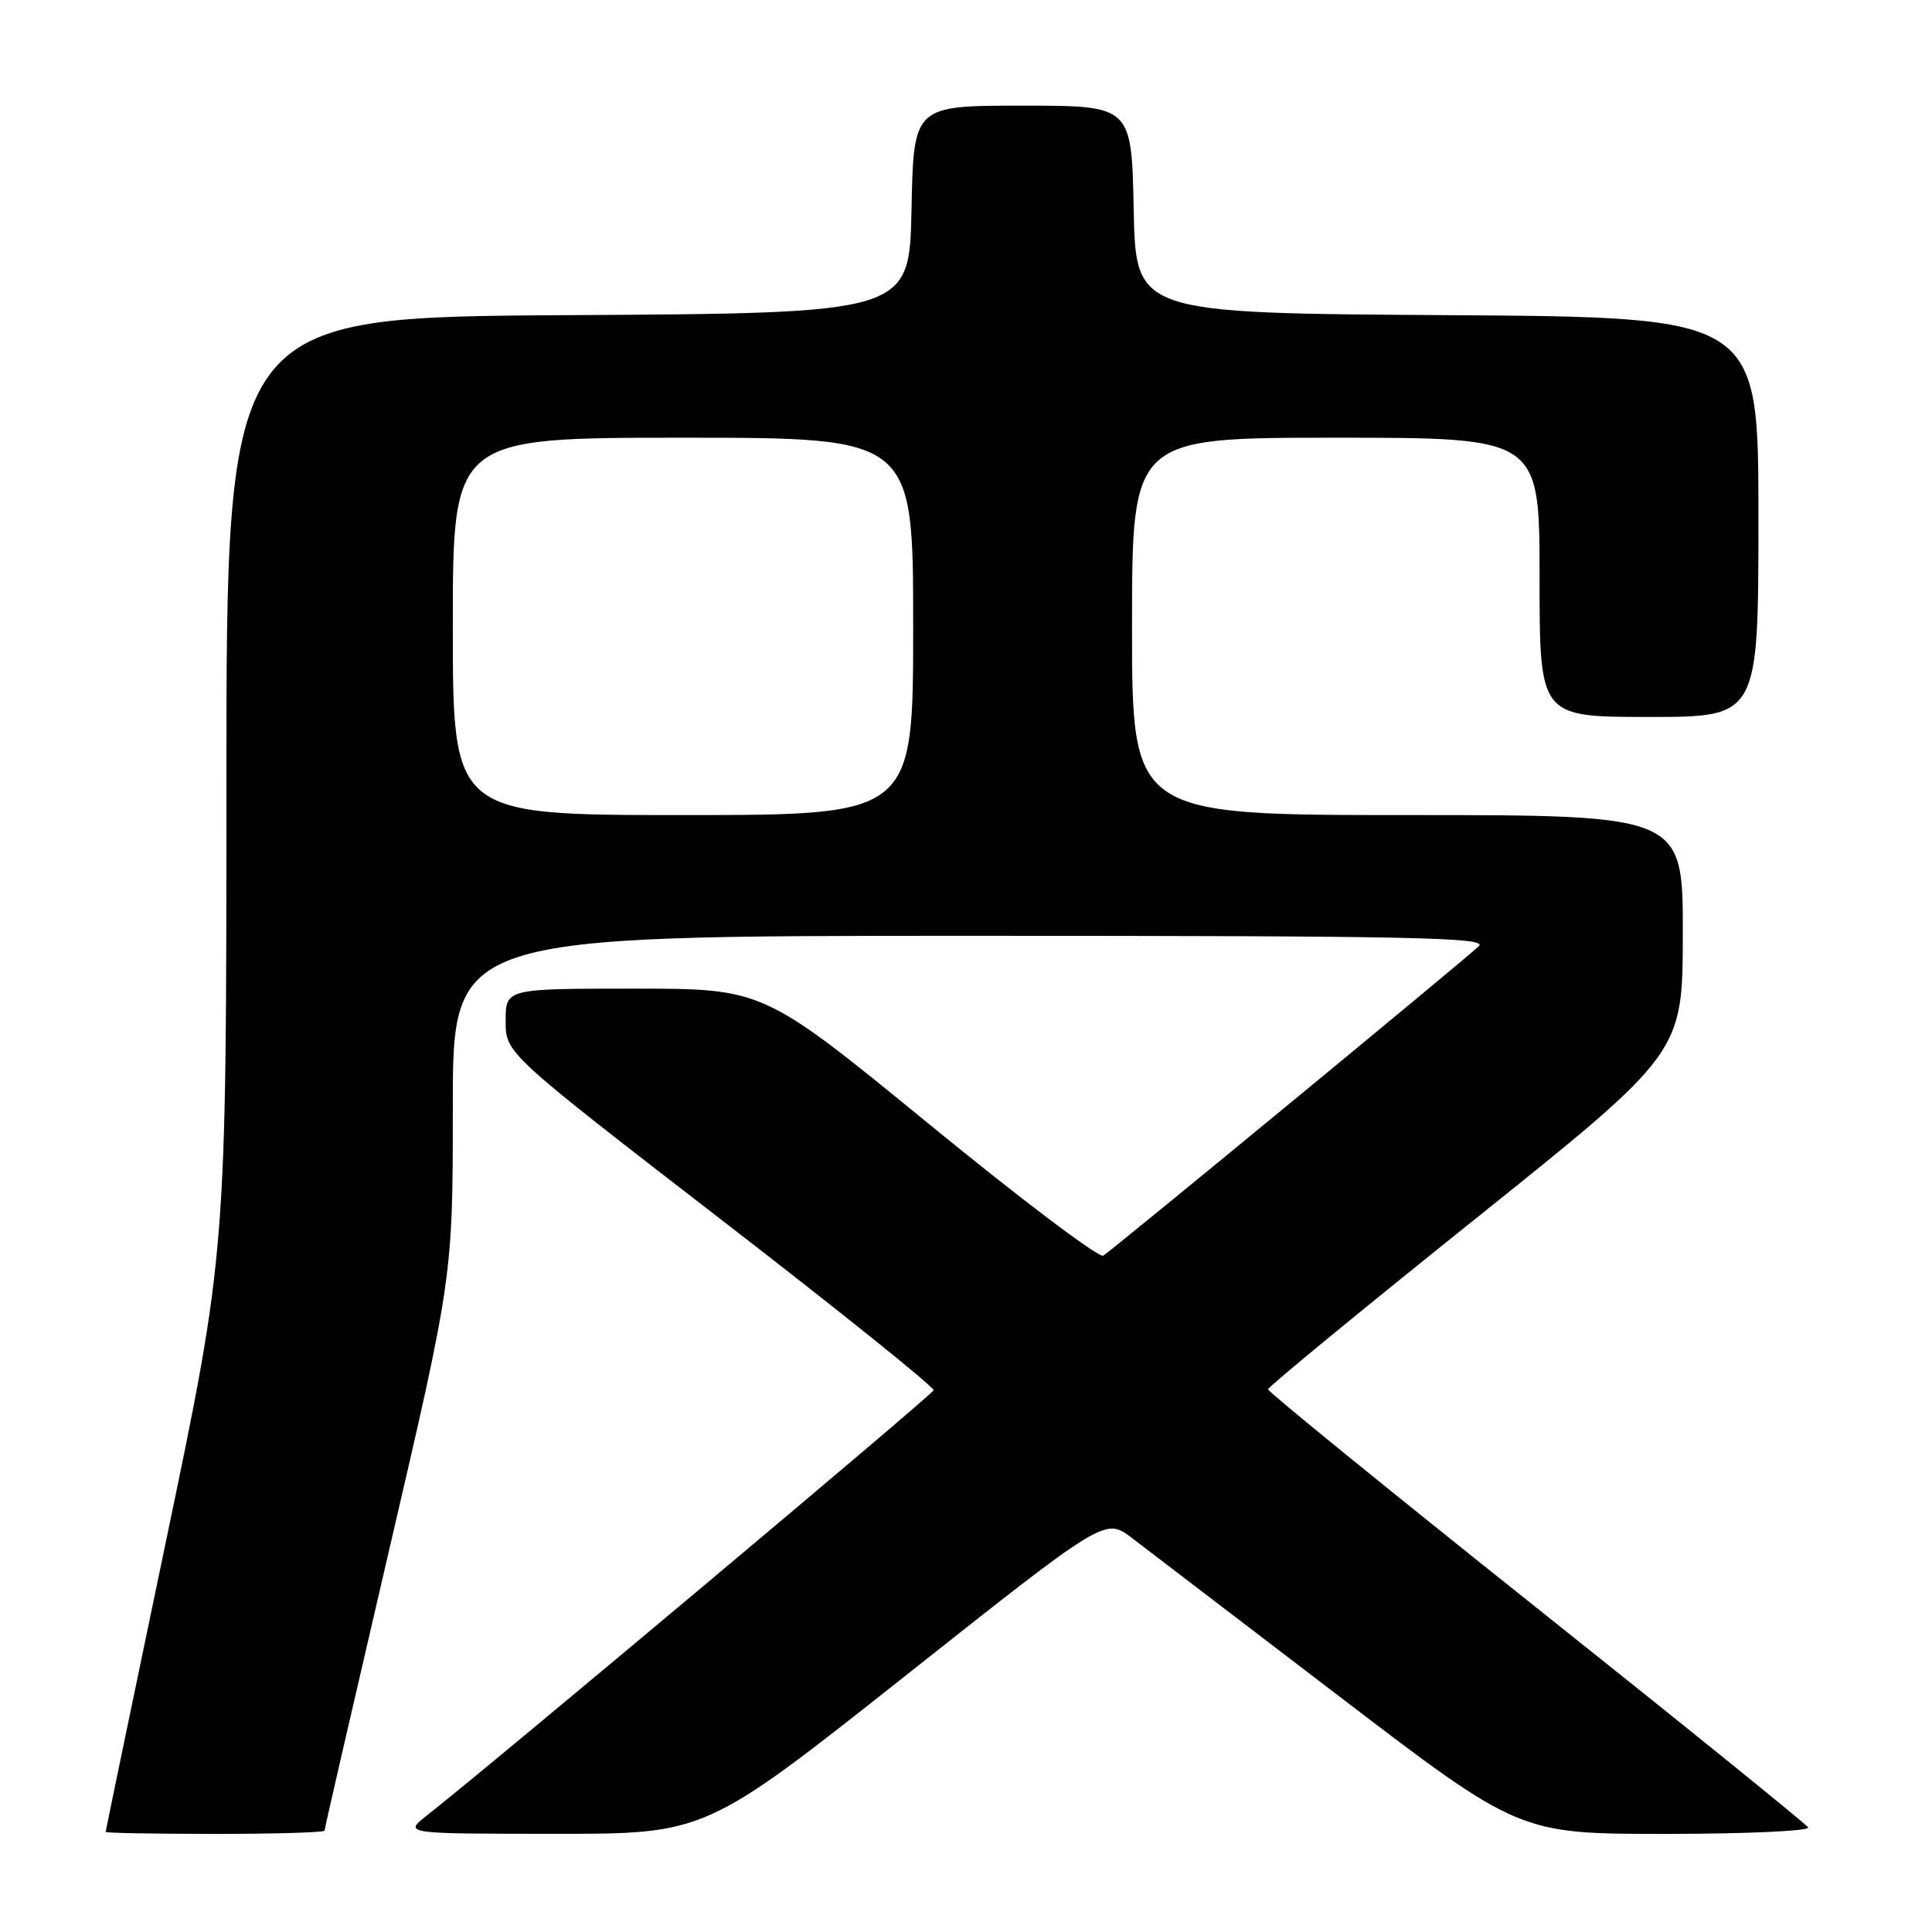 <?xml version="1.0" encoding="UTF-8" standalone="no"?>
<!DOCTYPE svg PUBLIC "-//W3C//DTD SVG 1.1//EN" "http://www.w3.org/Graphics/SVG/1.1/DTD/svg11.dtd" >
<svg xmlns="http://www.w3.org/2000/svg" xmlns:xlink="http://www.w3.org/1999/xlink" version="1.1" viewBox="0 0 256 256">
 <g >
 <path fill="currentColor"
d=" M 43.00 242.57 C 43.00 242.33 46.83 225.72 51.50 205.65 C 60.00 169.15 60.00 169.15 60.00 146.57 C 60.00 124.00 60.00 124.00 128.71 124.00 C 187.06 124.00 197.21 124.21 195.96 125.37 C 193.83 127.38 147.38 165.65 146.19 166.38 C 145.63 166.73 135.27 158.91 123.17 149.00 C 101.16 131.00 101.16 131.00 84.08 131.00 C 67.00 131.00 67.00 131.00 67.00 135.28 C 67.00 139.55 67.00 139.55 95.46 161.53 C 111.11 173.61 123.83 183.82 123.71 184.22 C 123.53 184.82 65.59 233.45 56.54 240.58 C 53.50 242.98 53.50 242.98 73.50 242.99 C 93.50 243.00 93.50 243.00 119.97 222.05 C 146.43 201.09 146.43 201.09 149.97 203.78 C 151.91 205.26 164.26 214.69 177.41 224.74 C 201.32 243.00 201.32 243.00 220.72 243.00 C 231.39 243.00 239.88 242.61 239.59 242.14 C 239.29 241.67 223.07 228.54 203.53 212.98 C 183.99 197.41 168.01 184.41 168.02 184.09 C 168.03 183.77 180.40 173.60 195.50 161.50 C 222.96 139.50 222.96 139.50 222.98 123.75 C 223.00 108.00 223.00 108.00 186.50 108.00 C 150.00 108.00 150.00 108.00 150.00 83.00 C 150.00 58.00 150.00 58.00 177.00 58.00 C 204.00 58.00 204.00 58.00 204.00 76.50 C 204.00 95.00 204.00 95.00 218.50 95.00 C 233.00 95.00 233.00 95.00 233.00 68.51 C 233.00 42.02 233.00 42.02 191.75 41.76 C 150.50 41.50 150.50 41.50 150.22 27.75 C 149.94 14.00 149.94 14.00 135.50 14.00 C 121.06 14.00 121.06 14.00 120.78 27.75 C 120.50 41.50 120.50 41.50 75.25 41.76 C 30.00 42.02 30.00 42.02 30.00 103.95 C 30.00 165.88 30.00 165.88 22.00 204.19 C 17.60 225.25 14.00 242.60 14.00 242.74 C 14.00 242.88 20.52 243.00 28.50 243.00 C 36.48 243.00 43.00 242.81 43.00 242.57 Z  M 60.00 83.00 C 60.00 58.00 60.00 58.00 90.50 58.00 C 121.00 58.00 121.00 58.00 121.00 83.00 C 121.00 108.00 121.00 108.00 90.50 108.00 C 60.00 108.00 60.00 108.00 60.00 83.00 Z "/>
</g>
</svg>